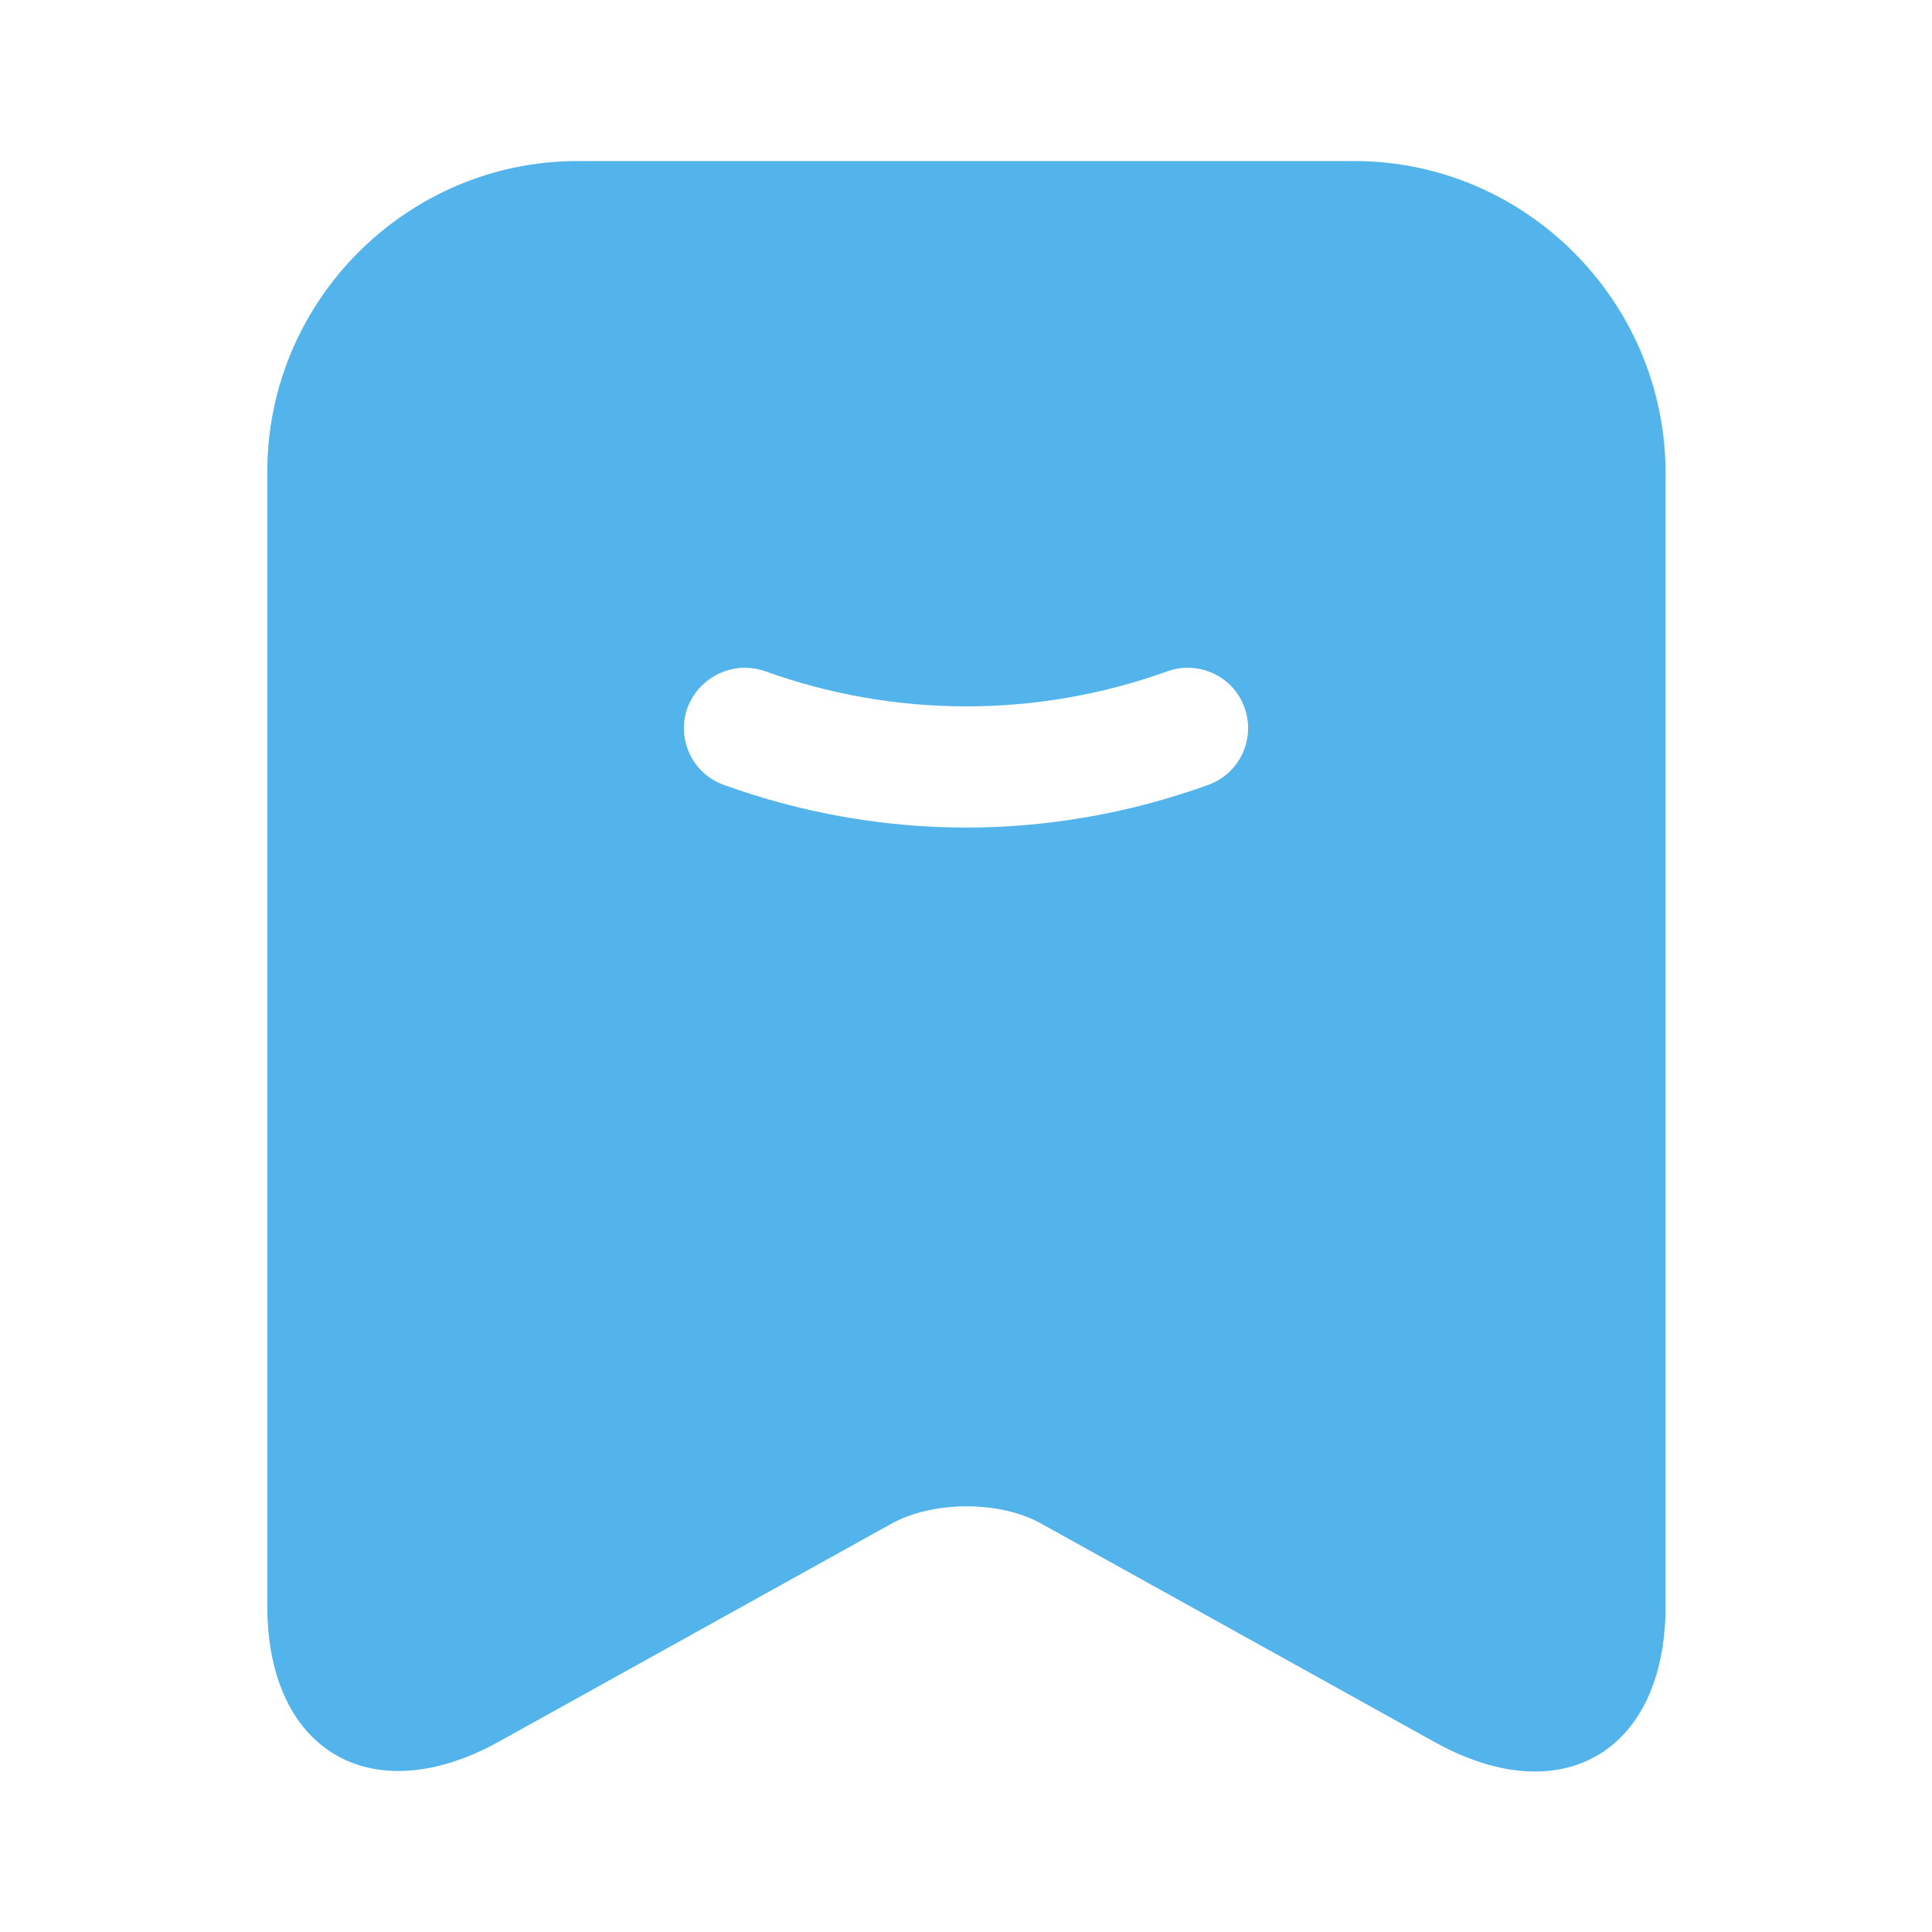 <svg width="20" height="20" viewBox="0 0 20 20" fill="none" xmlns="http://www.w3.org/2000/svg">
<path d="M14.017 1.667H5.983C4.208 1.667 2.767 3.117 2.767 4.883V16.625C2.767 18.125 3.842 18.758 5.158 18.033L9.225 15.775C9.658 15.533 10.358 15.533 10.783 15.775L14.85 18.033C16.167 18.767 17.242 18.133 17.242 16.625V4.883C17.233 3.117 15.792 1.667 14.017 1.667ZM12.508 8.125C11.7 8.417 10.85 8.567 10 8.567C9.15 8.567 8.3 8.417 7.492 8.125C7.167 8.008 7 7.65 7.117 7.325C7.242 7 7.6 6.833 7.925 6.95C9.267 7.433 10.742 7.433 12.083 6.95C12.408 6.833 12.767 7 12.883 7.325C13 7.65 12.833 8.008 12.508 8.125Z" fill="#52B4EB"/>
</svg>
